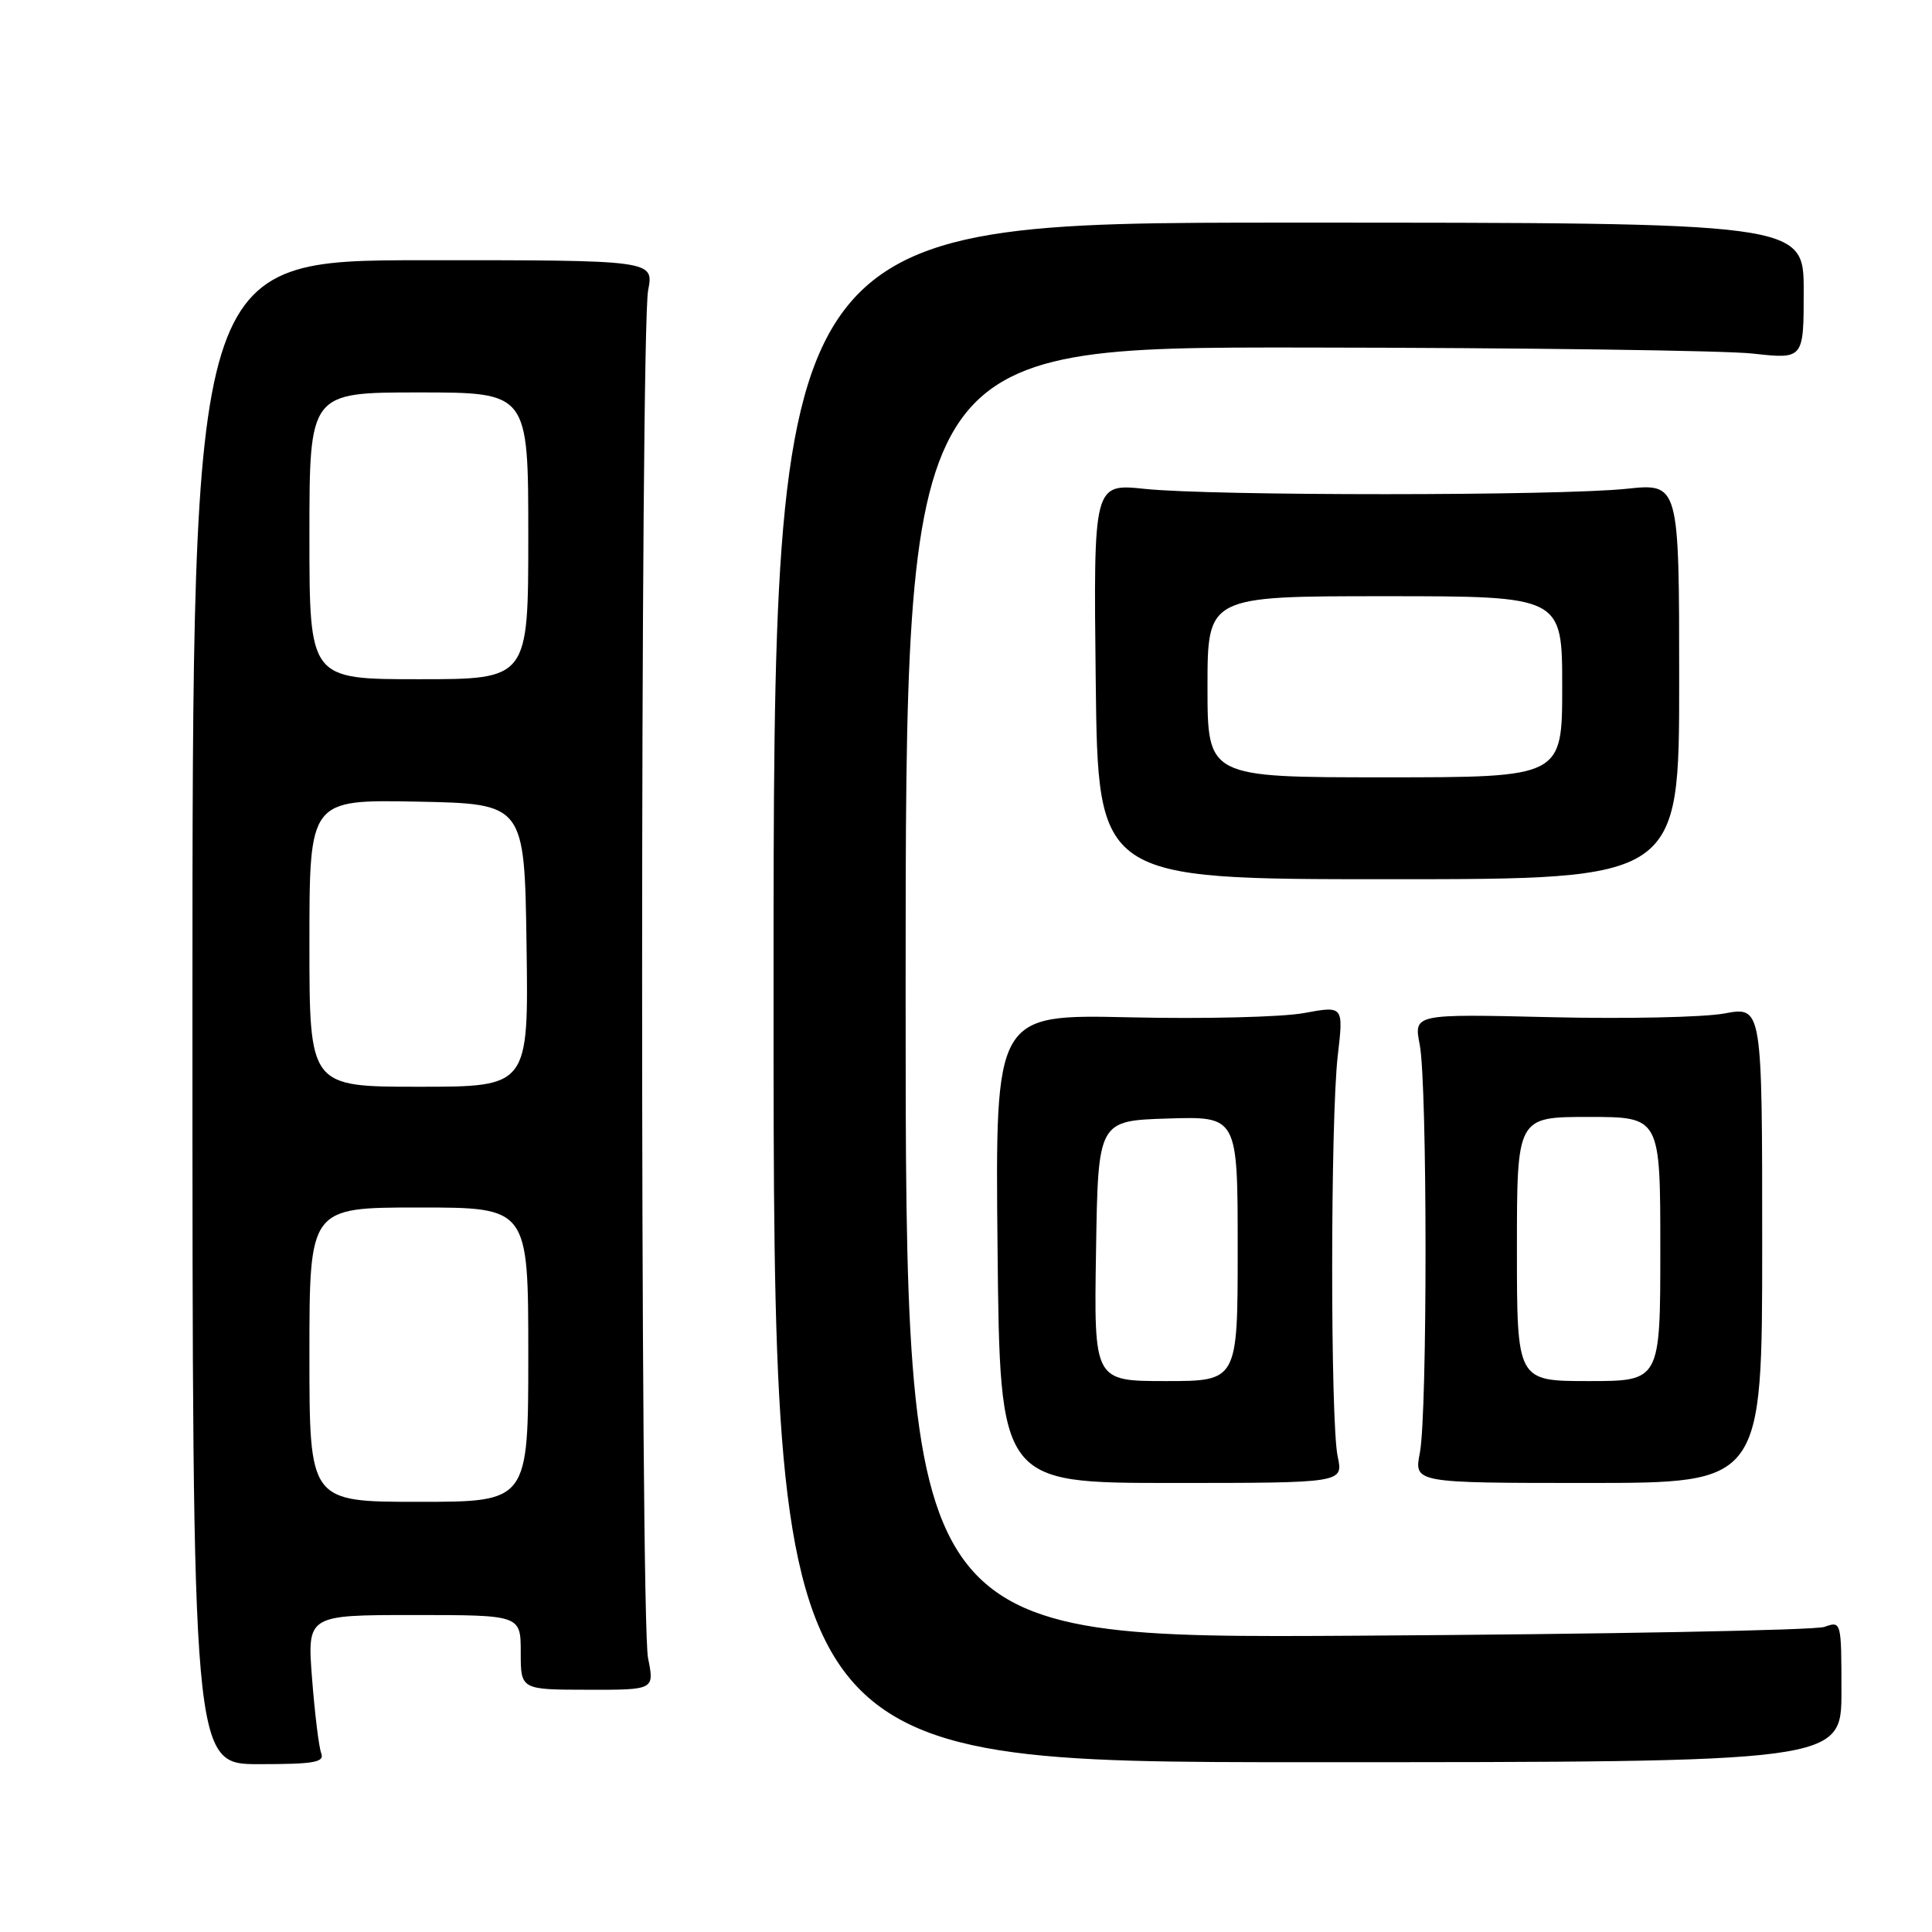 <?xml version="1.0" encoding="UTF-8" standalone="no"?>
<!DOCTYPE svg PUBLIC "-//W3C//DTD SVG 1.1//EN" "http://www.w3.org/Graphics/SVG/1.1/DTD/svg11.dtd" >
<svg xmlns="http://www.w3.org/2000/svg" xmlns:xlink="http://www.w3.org/1999/xlink" version="1.1" viewBox="0 0 256 256">
 <g >
 <path fill="currentColor"
d=" M 42.56 232.30 C 42.25 231.49 41.71 227.05 41.35 222.42 C 40.70 214.00 40.70 214.00 54.85 214.00 C 69.00 214.00 69.00 214.00 69.00 218.95 C 69.00 223.89 69.00 223.89 77.86 223.90 C 86.72 223.92 86.72 223.92 85.87 219.71 C 84.81 214.49 84.83 44.01 85.88 38.48 C 86.65 34.47 86.65 34.47 56.07 34.48 C 25.50 34.50 25.50 34.50 25.50 134.13 C 25.50 233.76 25.50 233.76 34.31 233.76 C 41.64 233.76 43.03 233.52 42.56 232.30 Z  M 244.00 224.13 C 244.00 214.85 243.98 214.77 241.75 215.57 C 240.51 216.02 212.61 216.54 179.75 216.74 C 120.00 217.10 120.00 217.10 120.00 131.55 C 120.00 46.00 120.00 46.00 172.75 46.05 C 201.76 46.08 228.54 46.44 232.25 46.85 C 239.00 47.60 239.00 47.60 239.00 38.55 C 239.00 29.50 239.00 29.50 170.75 29.50 C 102.50 29.50 102.50 29.50 102.50 131.50 C 102.50 233.50 102.50 233.50 173.25 233.50 C 244.00 233.50 244.00 233.50 244.00 224.13 Z  M 177.25 193.00 C 176.27 188.42 176.28 148.40 177.26 139.88 C 178.03 133.27 178.03 133.27 172.76 134.24 C 169.87 134.77 159.48 135.03 149.68 134.80 C 131.87 134.40 131.87 134.40 132.18 165.45 C 132.50 196.50 132.50 196.50 155.25 196.50 C 178.00 196.50 178.00 196.50 177.25 193.00 Z  M 233.50 164.93 C 233.50 133.36 233.50 133.36 228.50 134.29 C 225.75 134.80 215.36 135.02 205.42 134.78 C 187.33 134.35 187.33 134.35 188.12 138.42 C 189.14 143.68 189.15 187.26 188.14 192.50 C 187.36 196.50 187.36 196.50 210.43 196.50 C 233.50 196.50 233.50 196.50 233.50 164.93 Z  M 222.50 90.27 C 222.50 64.03 222.50 64.03 215.50 64.77 C 206.51 65.71 160.59 65.72 151.70 64.78 C 144.89 64.07 144.89 64.07 145.19 90.28 C 145.49 116.50 145.49 116.50 183.99 116.50 C 222.50 116.50 222.50 116.50 222.50 90.27 Z  M 41.00 179.50 C 41.00 160.00 41.00 160.00 55.50 160.00 C 70.00 160.00 70.00 160.00 70.00 179.50 C 70.00 199.00 70.00 199.00 55.50 199.00 C 41.00 199.00 41.00 199.00 41.00 179.50 Z  M 41.00 124.97 C 41.00 105.95 41.00 105.95 55.25 106.22 C 69.50 106.50 69.50 106.50 69.77 125.25 C 70.04 144.00 70.04 144.00 55.52 144.00 C 41.00 144.00 41.00 144.00 41.00 124.97 Z  M 41.00 71.00 C 41.00 52.00 41.00 52.00 55.50 52.00 C 70.00 52.00 70.00 52.00 70.00 71.00 C 70.00 90.00 70.00 90.00 55.50 90.00 C 41.00 90.00 41.00 90.00 41.00 71.00 Z  M 145.23 165.75 C 145.50 148.50 145.50 148.50 154.75 148.21 C 164.00 147.92 164.00 147.92 164.00 165.46 C 164.00 183.00 164.00 183.00 154.48 183.00 C 144.95 183.00 144.95 183.00 145.23 165.75 Z  M 201.00 165.50 C 201.00 148.00 201.00 148.00 210.50 148.00 C 220.00 148.00 220.00 148.00 220.00 165.50 C 220.00 183.00 220.00 183.00 210.50 183.00 C 201.00 183.00 201.00 183.00 201.00 165.50 Z  M 160.00 91.00 C 160.00 79.00 160.00 79.00 183.50 79.00 C 207.00 79.00 207.00 79.00 207.00 91.00 C 207.00 103.00 207.00 103.00 183.50 103.00 C 160.00 103.00 160.00 103.00 160.00 91.00 Z "/>
</g>
</svg>